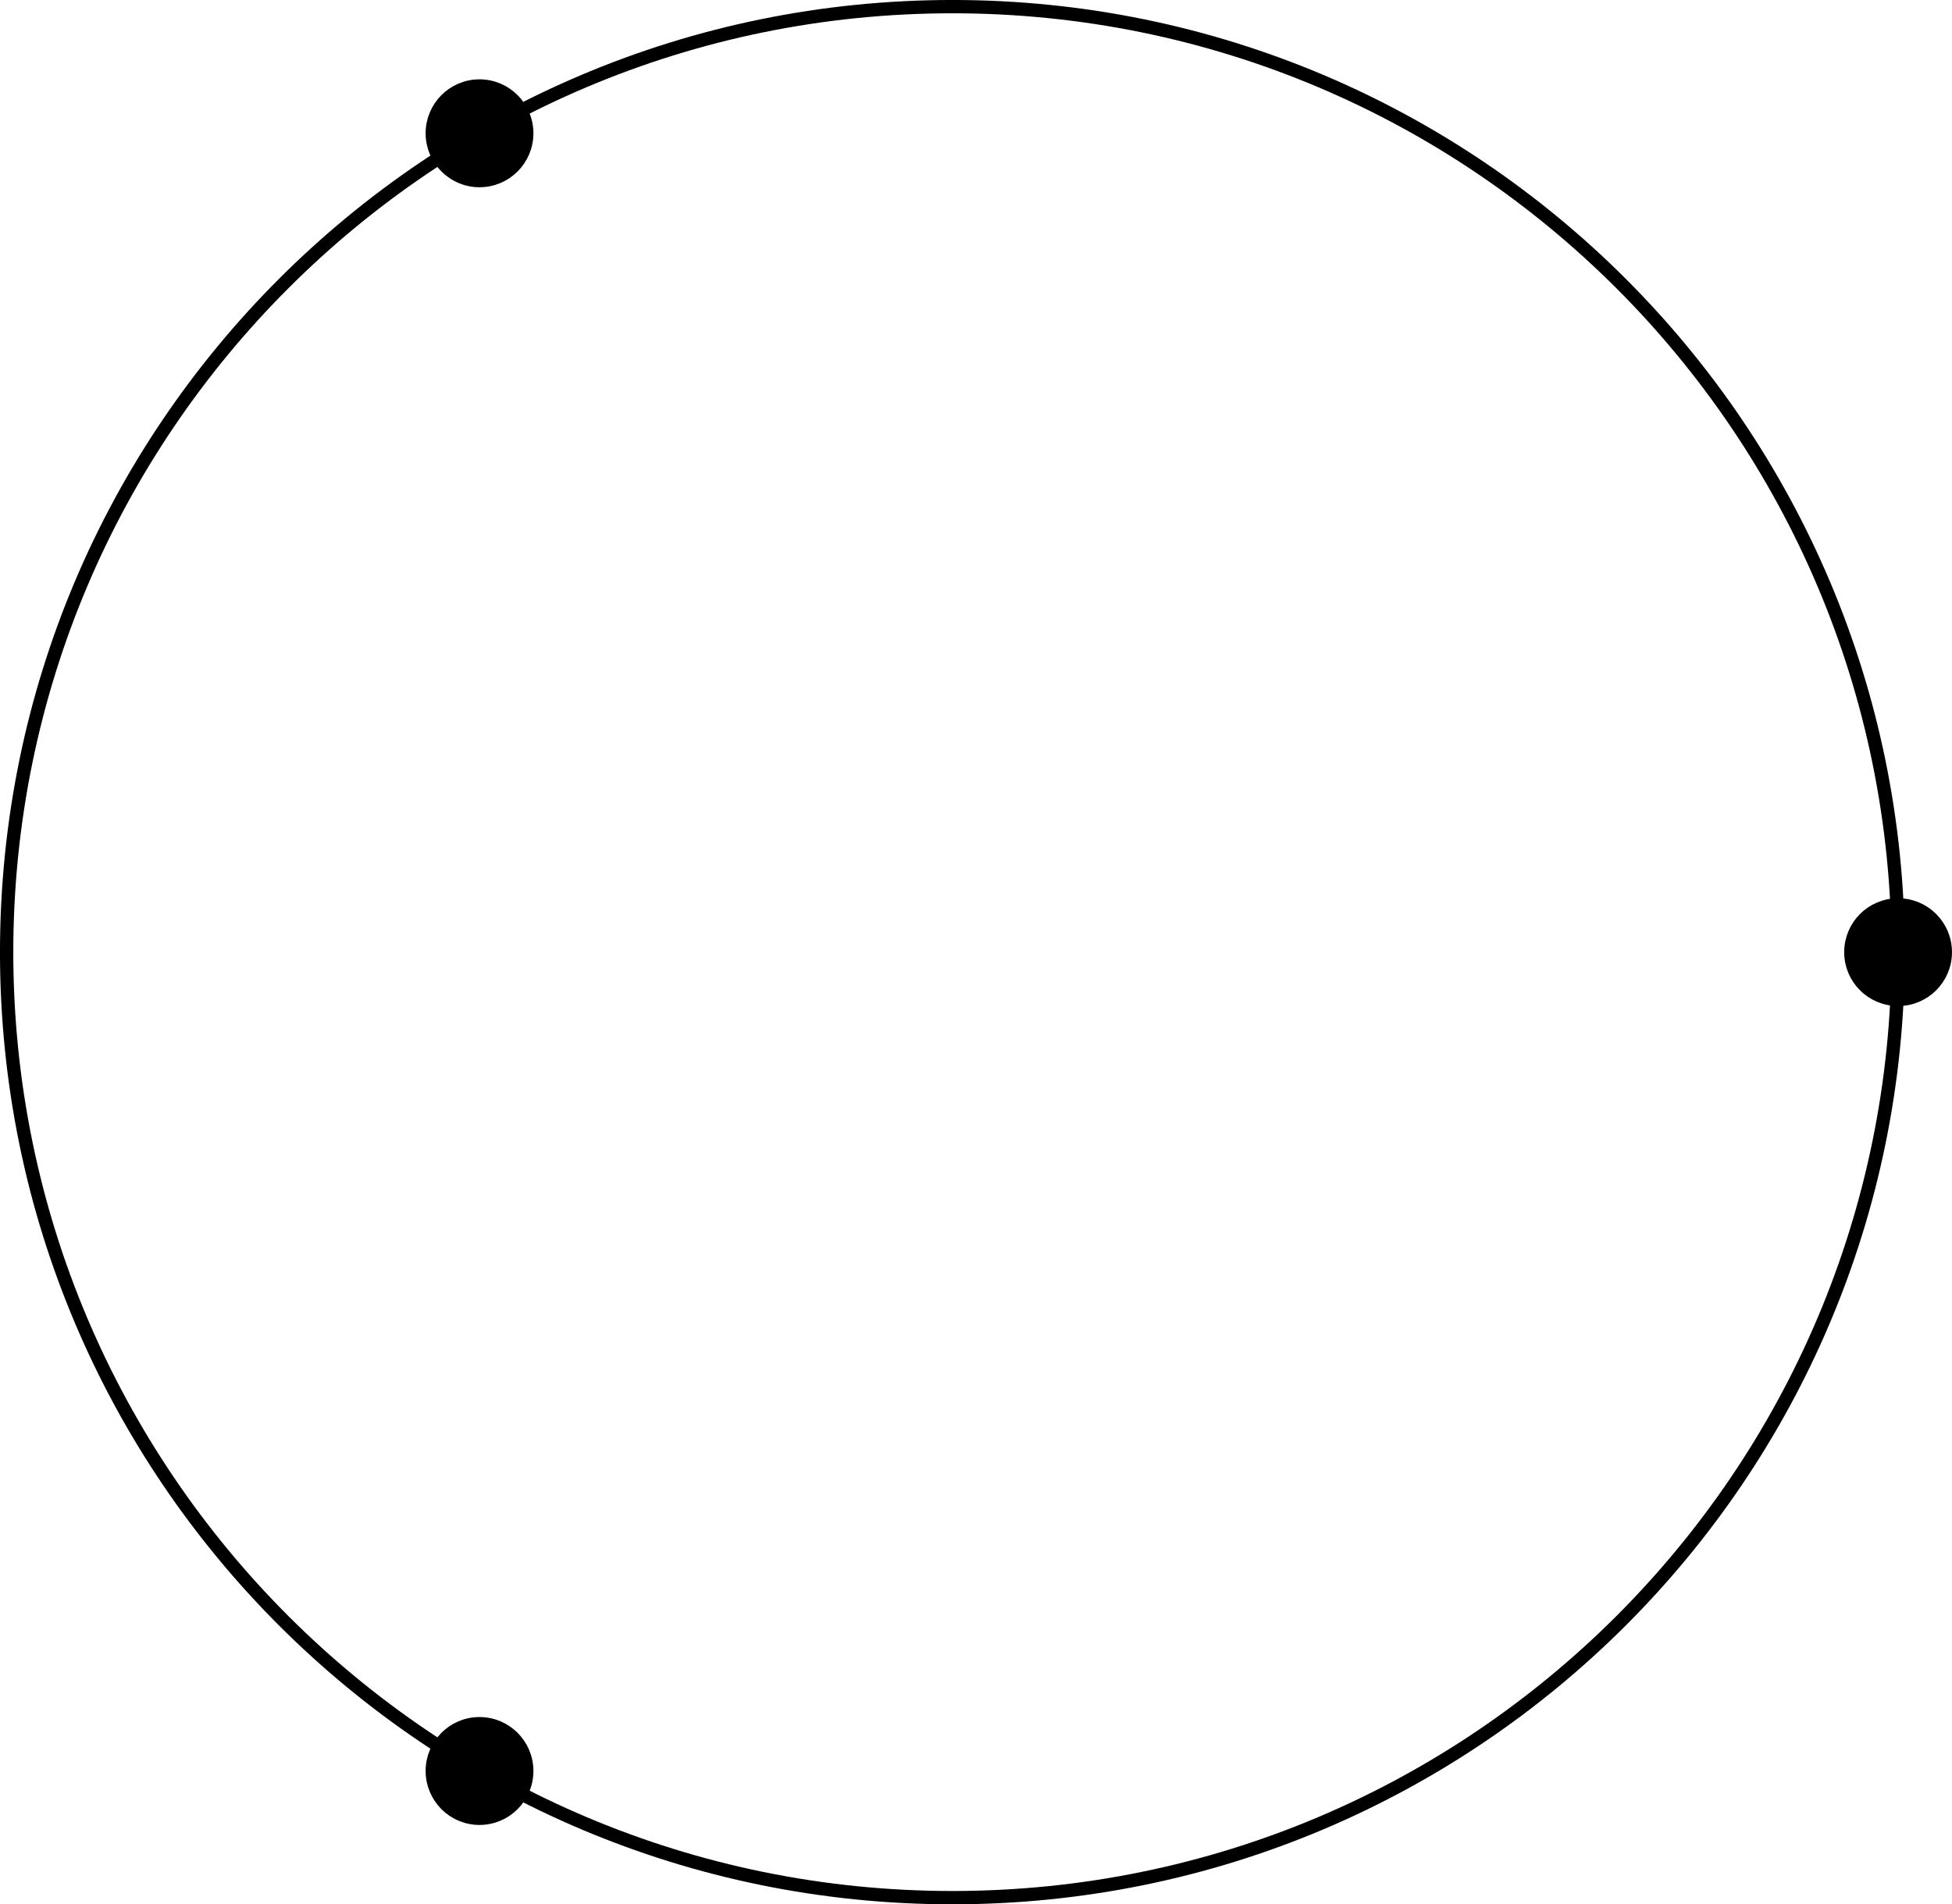 <?xml version="1.0" encoding="UTF-8"?>
<svg xmlns="http://www.w3.org/2000/svg" xmlns:xlink="http://www.w3.org/1999/xlink" width="58.509" height="57.091" viewBox="0 0 58.509 57.091">
<defs>
<clipPath id="clip-0">
<path clip-rule="nonzero" d="M 0 0 L 58.508 0 L 58.508 57.09 L 0 57.09 Z M 0 0 "/>
</clipPath>
<clipPath id="clip-1">
<path clip-rule="nonzero" d="M 55 27 L 58.508 27 L 58.508 30 L 55 30 Z M 55 27 "/>
</clipPath>
<clipPath id="clip-2">
<path clip-rule="nonzero" d="M 49 21 L 58.508 21 L 58.508 36 L 49 36 Z M 49 21 "/>
</clipPath>
<clipPath id="clip-3">
<path clip-rule="nonzero" d="M 7 46 L 22 46 L 22 57.09 L 7 57.09 Z M 7 46 "/>
</clipPath>
</defs>
<g clip-path="url(#clip-0)">
<path fill="none" stroke-width="0.399" stroke-linecap="butt" stroke-linejoin="miter" stroke="rgb(0%, 0%, 0%)" stroke-opacity="1" stroke-miterlimit="10" d="M 28.349 -0.002 C 28.349 15.654 15.657 28.346 0.001 28.346 C -15.655 28.346 -28.347 15.654 -28.347 -0.002 C -28.347 -15.654 -15.655 -28.346 0.001 -28.346 C 15.657 -28.346 28.349 -15.654 28.349 -0.002 Z M 28.349 -0.002 " transform="matrix(1, 0, 0, -1, 28.546, 28.545)"/>
</g>
<g clip-path="url(#clip-1)">
<path fill-rule="nonzero" fill="rgb(0%, 0%, 0%)" fill-opacity="1" d="M 58.309 28.547 C 58.309 27.762 57.676 27.129 56.895 27.129 C 56.109 27.129 55.477 27.762 55.477 28.547 C 55.477 29.328 56.109 29.961 56.895 29.961 C 57.676 29.961 58.309 29.328 58.309 28.547 Z M 58.309 28.547 "/>
</g>
<g clip-path="url(#clip-2)">
<path fill="none" stroke-width="0.399" stroke-linecap="butt" stroke-linejoin="miter" stroke="rgb(0%, 0%, 0%)" stroke-opacity="1" stroke-miterlimit="10" d="M 29.763 -0.002 C 29.763 0.783 29.13 1.416 28.349 1.416 C 27.563 1.416 26.931 0.783 26.931 -0.002 C 26.931 -0.783 27.563 -1.416 28.349 -1.416 C 29.13 -1.416 29.763 -0.783 29.763 -0.002 Z M 29.763 -0.002 " transform="matrix(1, 0, 0, -1, 28.546, 28.545)"/>
</g>
<path fill-rule="nonzero" fill="rgb(0%, 0%, 0%)" fill-opacity="1" stroke-width="0.399" stroke-linecap="butt" stroke-linejoin="miter" stroke="rgb(0%, 0%, 0%)" stroke-opacity="1" stroke-miterlimit="10" d="M -12.757 24.549 C -12.757 25.33 -13.39 25.967 -14.175 25.967 C -14.956 25.967 -15.589 25.33 -15.589 24.549 C -15.589 23.768 -14.956 23.131 -14.175 23.131 C -13.39 23.131 -12.757 23.768 -12.757 24.549 Z M -12.757 24.549 " transform="matrix(1, 0, 0, -1, 28.546, 28.545)"/>
<path fill-rule="nonzero" fill="rgb(0%, 0%, 0%)" fill-opacity="1" d="M 15.789 53.094 C 15.789 52.312 15.156 51.676 14.371 51.676 C 13.59 51.676 12.957 52.312 12.957 53.094 C 12.957 53.875 13.59 54.512 14.371 54.512 C 15.156 54.512 15.789 53.875 15.789 53.094 Z M 15.789 53.094 "/>
<g clip-path="url(#clip-3)">
<path fill="none" stroke-width="0.399" stroke-linecap="butt" stroke-linejoin="miter" stroke="rgb(0%, 0%, 0%)" stroke-opacity="1" stroke-miterlimit="10" d="M -12.757 -24.549 C -12.757 -23.767 -13.39 -23.131 -14.175 -23.131 C -14.956 -23.131 -15.589 -23.767 -15.589 -24.549 C -15.589 -25.33 -14.956 -25.967 -14.175 -25.967 C -13.39 -25.967 -12.757 -25.33 -12.757 -24.549 Z M -12.757 -24.549 " transform="matrix(1, 0, 0, -1, 28.546, 28.545)"/>
</g>
</svg>
